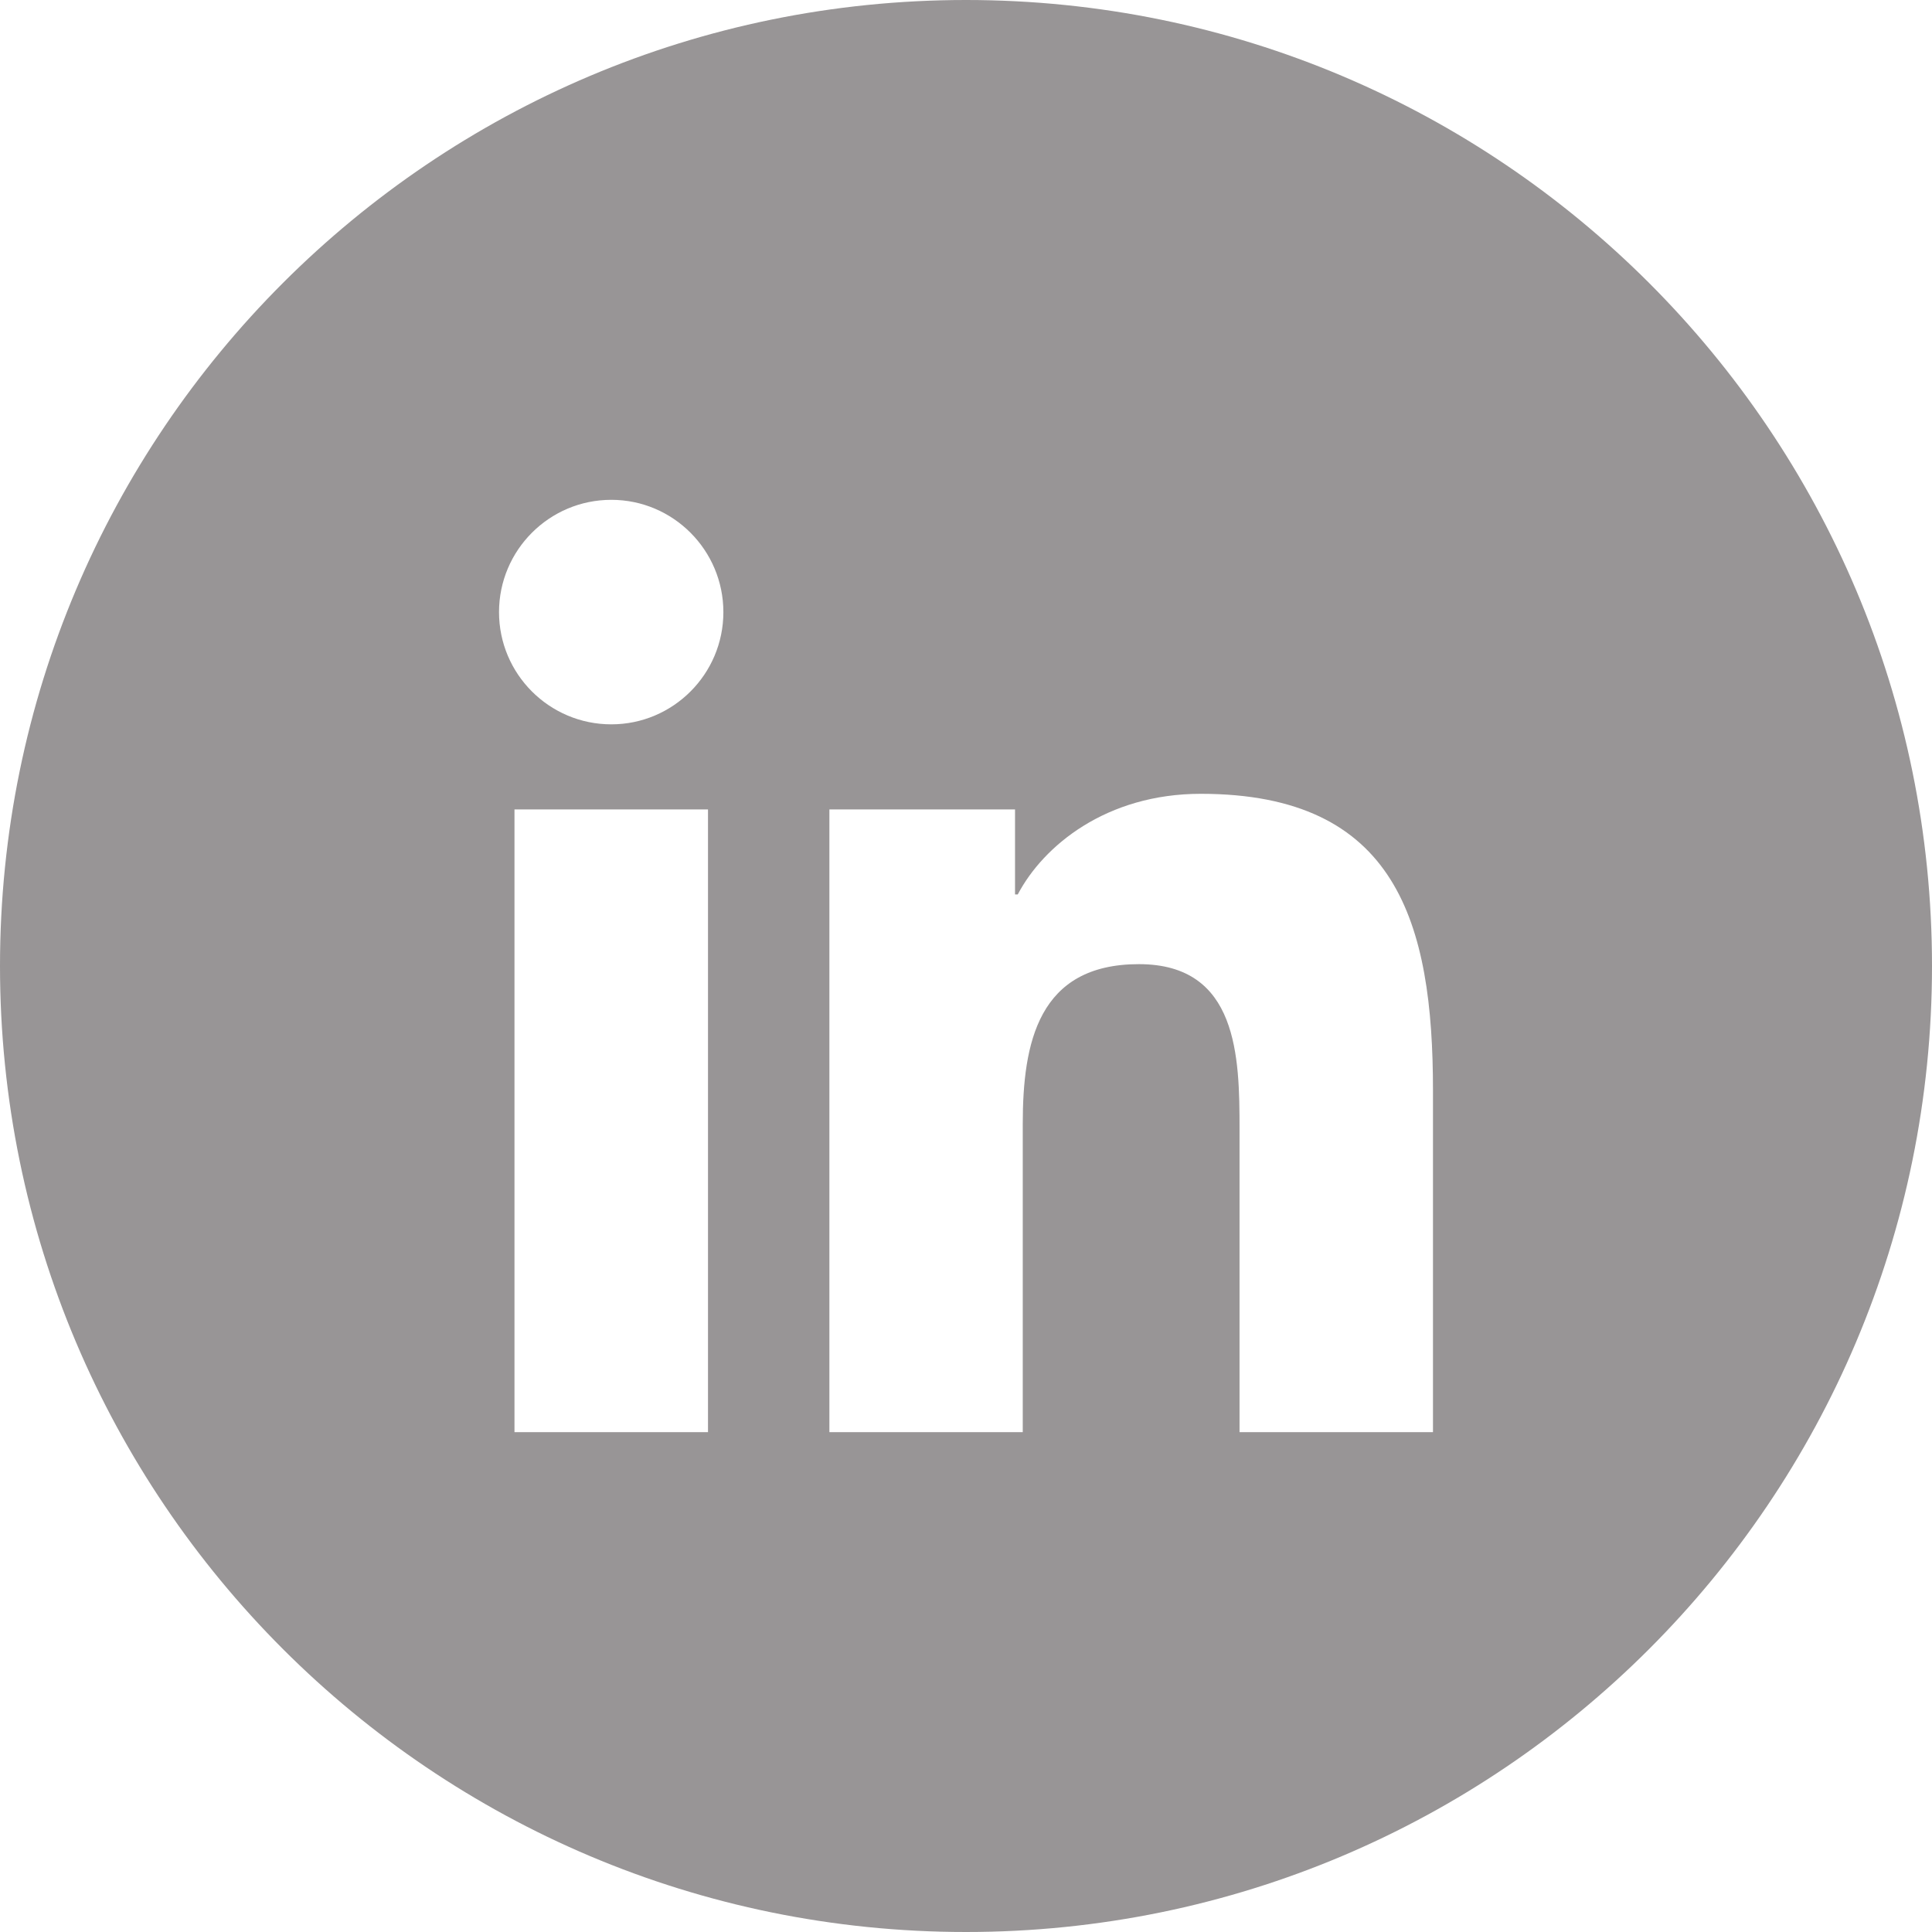 <?xml version="1.0" encoding="UTF-8" standalone="no"?>
<svg
   xmlns:dc="http://purl.org/dc/elements/1.1/"
   xmlns:cc="http://creativecommons.org/ns#"
   xmlns:rdf="http://www.w3.org/1999/02/22-rdf-syntax-ns#"
   xmlns:svg="http://www.w3.org/2000/svg"
   xmlns="http://www.w3.org/2000/svg"
   xmlns:sodipodi="http://sodipodi.sourceforge.net/DTD/sodipodi-0.dtd"
   xmlns:inkscape="http://www.inkscape.org/namespaces/inkscape"
   enable-background="new 0 0 116.379 194.42"
   id="facebook"
   version="1.1"
   viewBox="0 0 24 24"
   xml:space="preserve"
   sodipodi:docname="linkedin.svg"
   width="24"
   height="24"
   inkscape:version="0.92.2pre0 (973e216, 2017-07-25)"><defs
     id="defs4606" /><sodipodi:namedview
     pagecolor="#ffffff"
     bordercolor="#666666"
     borderopacity="1"
     objecttolerance="10"
     gridtolerance="10"
     guidetolerance="10"
     inkscape:pageopacity="0"
     inkscape:pageshadow="2"
     inkscape:window-width="2552"
     inkscape:window-height="1408"
     id="namedview4604"
     showgrid="false"
     inkscape:measure-start="23.7378,37.2087"
     inkscape:measure-end="21.6262,40.631"
     inkscape:zoom="11.313708"
     inkscape:cx="11.802641"
     inkscape:cy="-26.073751"
     inkscape:window-x="0"
     inkscape:window-y="24"
     inkscape:window-maximized="0"
     inkscape:current-layer="facebook" /><path
     style="fill:#989596;fill-opacity:1;fill-rule:nonzero;stroke:none;stroke-width:0.937"
     d="M 12 0 C 5.373 0 -1.1842379e-15 5.373 0 12 C 0 18.628 5.373 24 12 24 C 18.628 24 24 18.628 24 12 C 24 5.373 18.628 2.3684758e-15 12 0 z M 7.594 6.209 C 8.362 6.209 8.986 6.835 8.986 7.604 C 8.986 8.373 8.362 8.998 7.594 8.998 C 6.823 8.998 6.199 8.373 6.199 7.604 C 6.199 6.835 6.823 6.209 7.594 6.209 z M 14.916 9.861 C 17.351 9.861 17.801 11.464 17.801 13.547 L 17.801 17.791 L 15.398 17.791 L 15.398 14.029 C 15.398 13.132 15.381 11.977 14.148 11.977 C 12.897 11.977 12.705 12.954 12.705 13.963 L 12.705 17.791 L 10.303 17.791 L 10.303 10.055 L 12.609 10.055 L 12.609 11.111 L 12.643 11.111 C 12.963 10.503 13.746 9.861 14.916 9.861 z M 6.391 10.055 L 8.795 10.055 L 8.795 17.791 L 6.391 17.791 L 6.391 10.055 z "
     id="path1004" /><g
     transform="matrix(0.113,0,0,-0.113,3.987,20.188)"
     id="g836"
     style="fill:#ffffff;fill-opacity:1" /></svg>